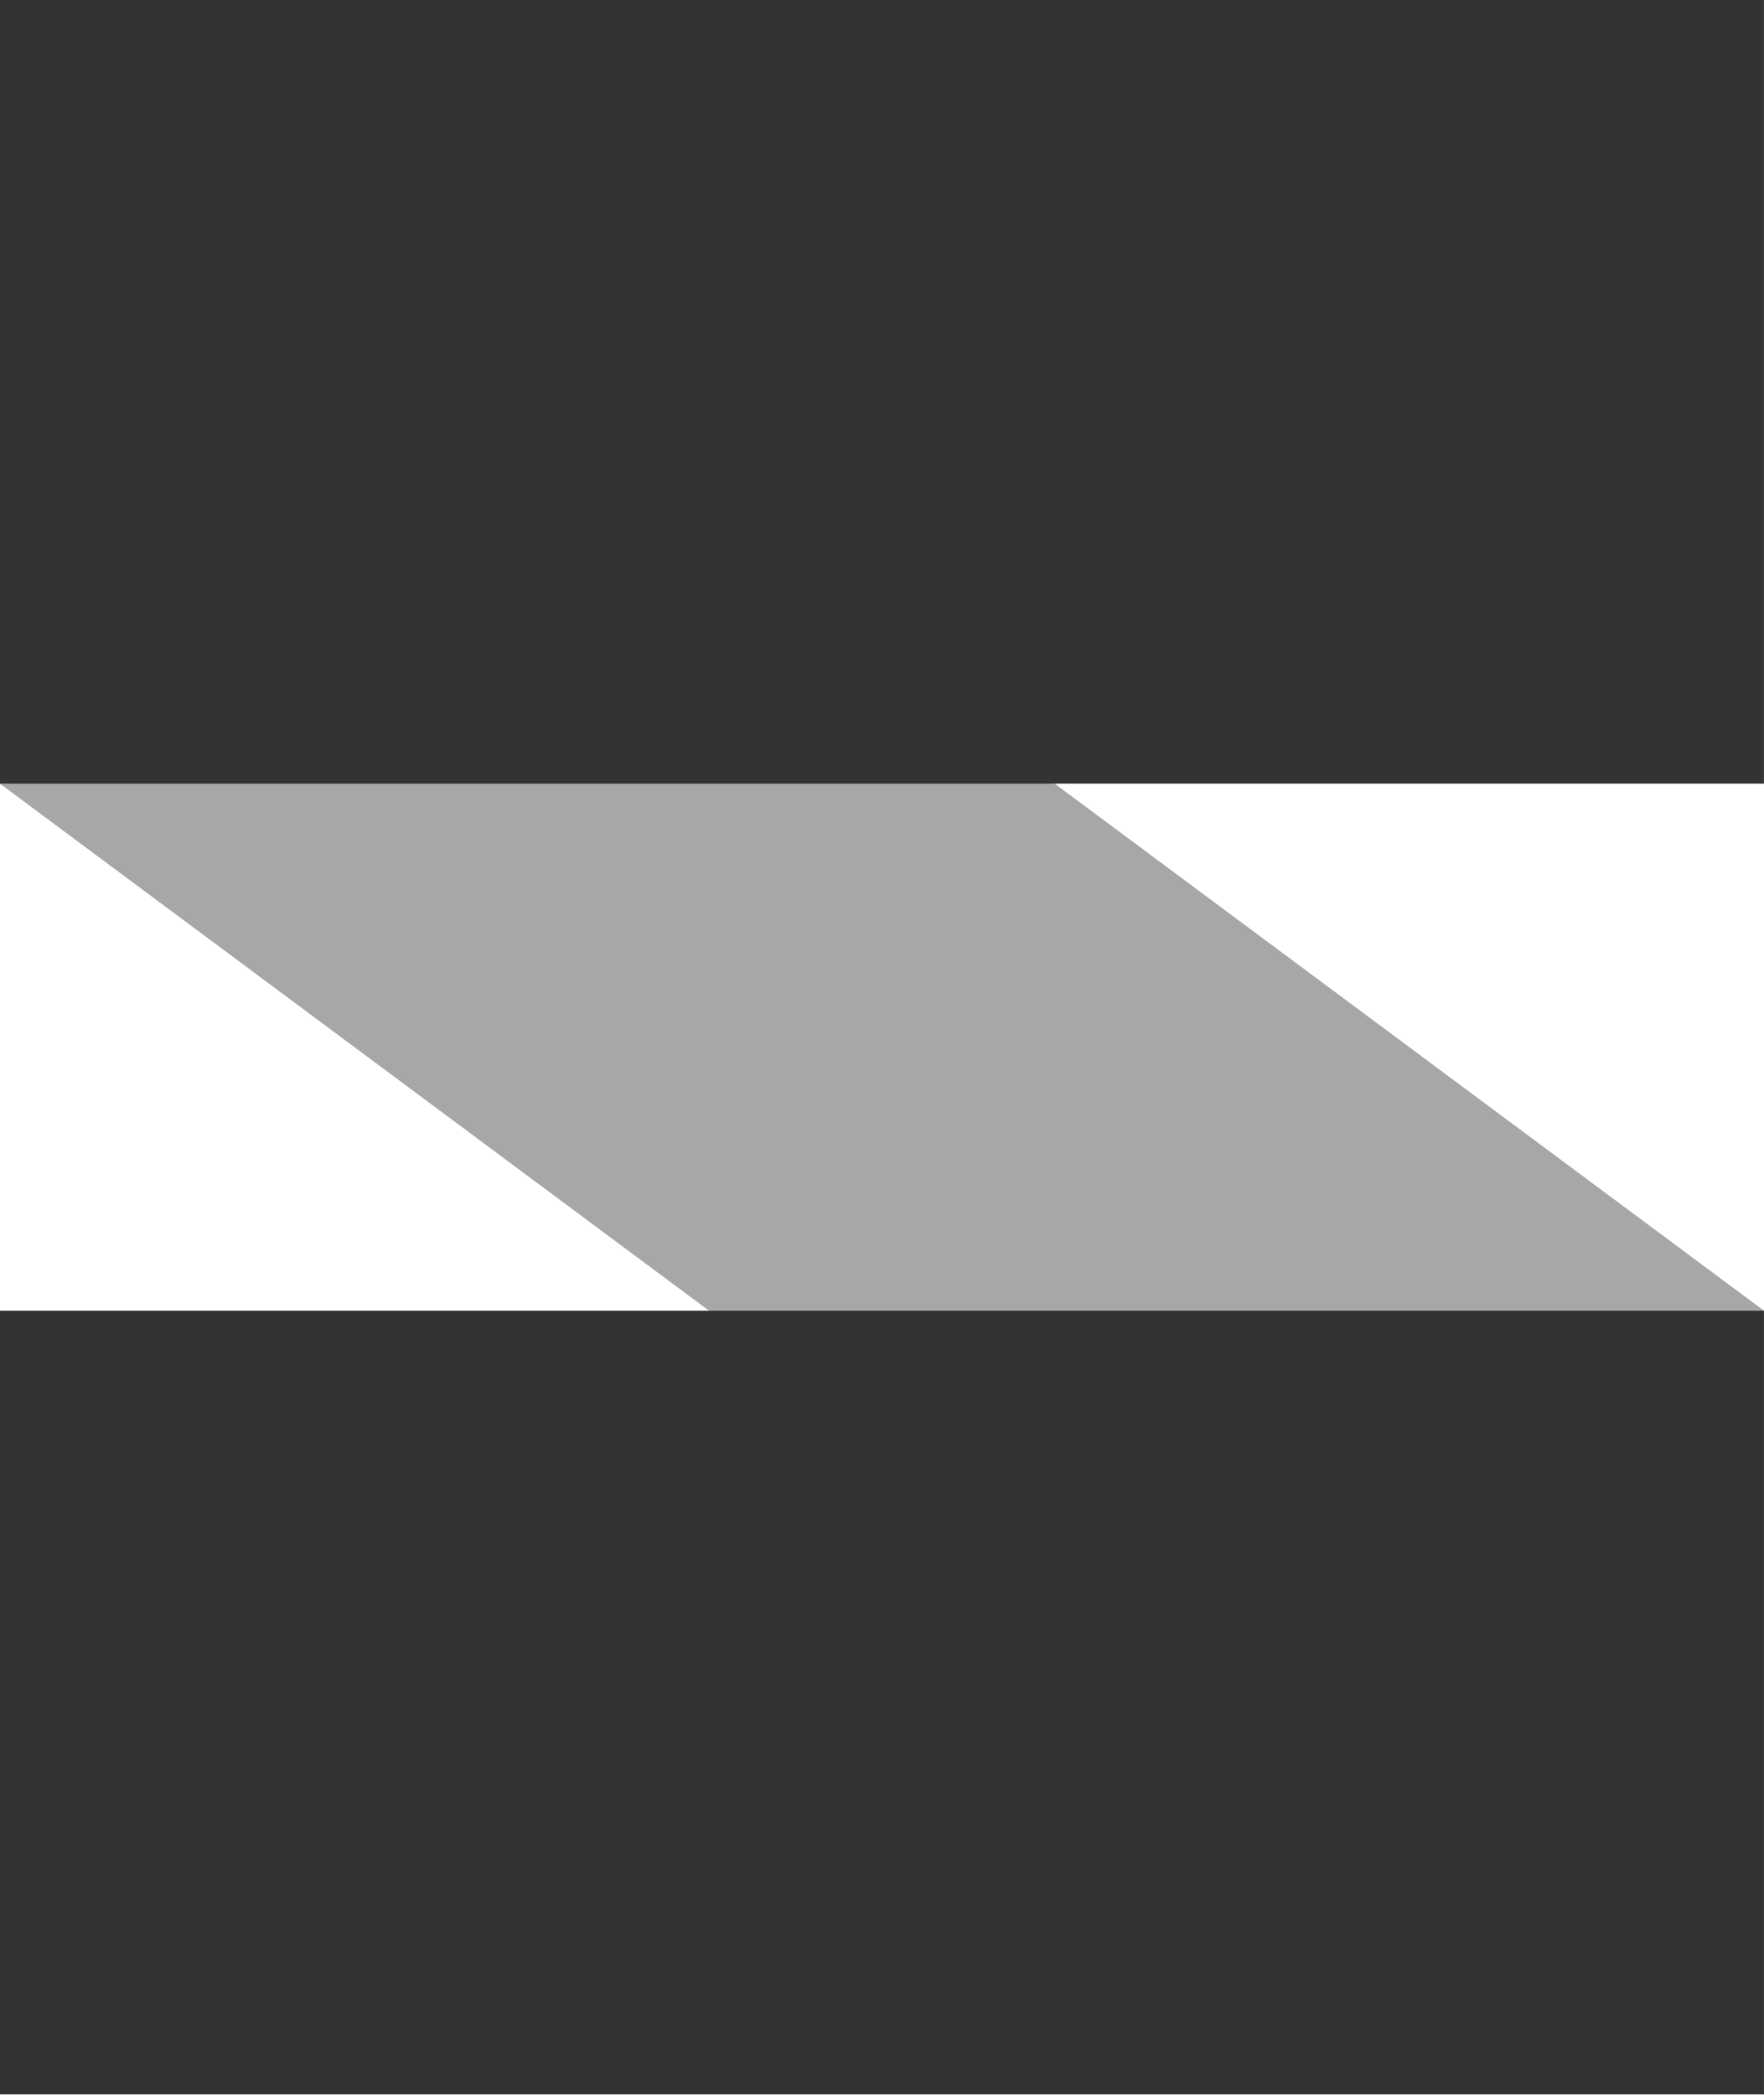 <?xml version="1.0" encoding="UTF-8" standalone="no"?>
<!-- Created with Inkscape (http://www.inkscape.org/) -->

<svg
   xmlns:dc="http://purl.org/dc/elements/1.1/"
   xmlns:cc="http://creativecommons.org/ns#"
   xmlns:rdf="http://www.w3.org/1999/02/22-rdf-syntax-ns#"
   xmlns:svg="http://www.w3.org/2000/svg"
   xmlns="http://www.w3.org/2000/svg"
   xmlns:sodipodi="http://sodipodi.sourceforge.net/DTD/sodipodi-0.dtd"
   xmlns:inkscape="http://www.inkscape.org/namespaces/inkscape"
   width="35.746mm"
   height="42.436mm"
   viewBox="0 0 35.746 42.436"
   version="1.1"
   id="svg852"
   inkscape:version="0.92.3 (2405546, 2018-03-11)"
   sodipodi:docname="sheldon-logo.svg">
  <defs
     id="defs846" />
  <sodipodi:namedview
     id="base"
     pagecolor="#ffffff"
     bordercolor="#666666"
     borderopacity="1.0"
     inkscape:pageopacity="0.0"
     inkscape:pageshadow="2"
     inkscape:zoom="0.35"
     inkscape:cx="-529.59161"
     inkscape:cy="5.9078316"
     inkscape:document-units="mm"
     inkscape:current-layer="layer1"
     showgrid="false"
     fit-margin-top="0"
     fit-margin-left="0"
     fit-margin-right="0"
     fit-margin-bottom="0"
     inkscape:window-width="1920"
     inkscape:window-height="1021"
     inkscape:window-x="0"
     inkscape:window-y="27"
     inkscape:window-maximized="1" />
  <g
     inkscape:label="Layer 1"
     inkscape:groupmode="layer"
     id="layer1"
     transform="translate(-85.693,-107.961)">
    <g
       transform="translate(52.372,0.851)"
       id="g840"
       inkscape:export-xdpi="96"
       inkscape:export-ydpi="96">
      <path
         sodipodi:nodetypes="ccccc"
         inkscape:connector-curvature="0"
         id="rect4769"
         d="m 33.32,107.109 35.746,26.551 v 15.885 L 33.32,122.984 Z"
         style="fill:#a7a7a7;fill-opacity:1;stroke-width:0.399" />
      <rect
         y="107.109"
         x="33.32"
         height="15.875"
         width="35.746"
         id="rect3912"
         style="fill:#333333;stroke-width:0.283" />
      <rect
         y="133.66"
         x="33.32"
         height="15.875"
         width="35.746"
         id="rect3912-9"
         style="fill:#333333;stroke-width:0.283" />
    </g>
  </g>
</svg>
